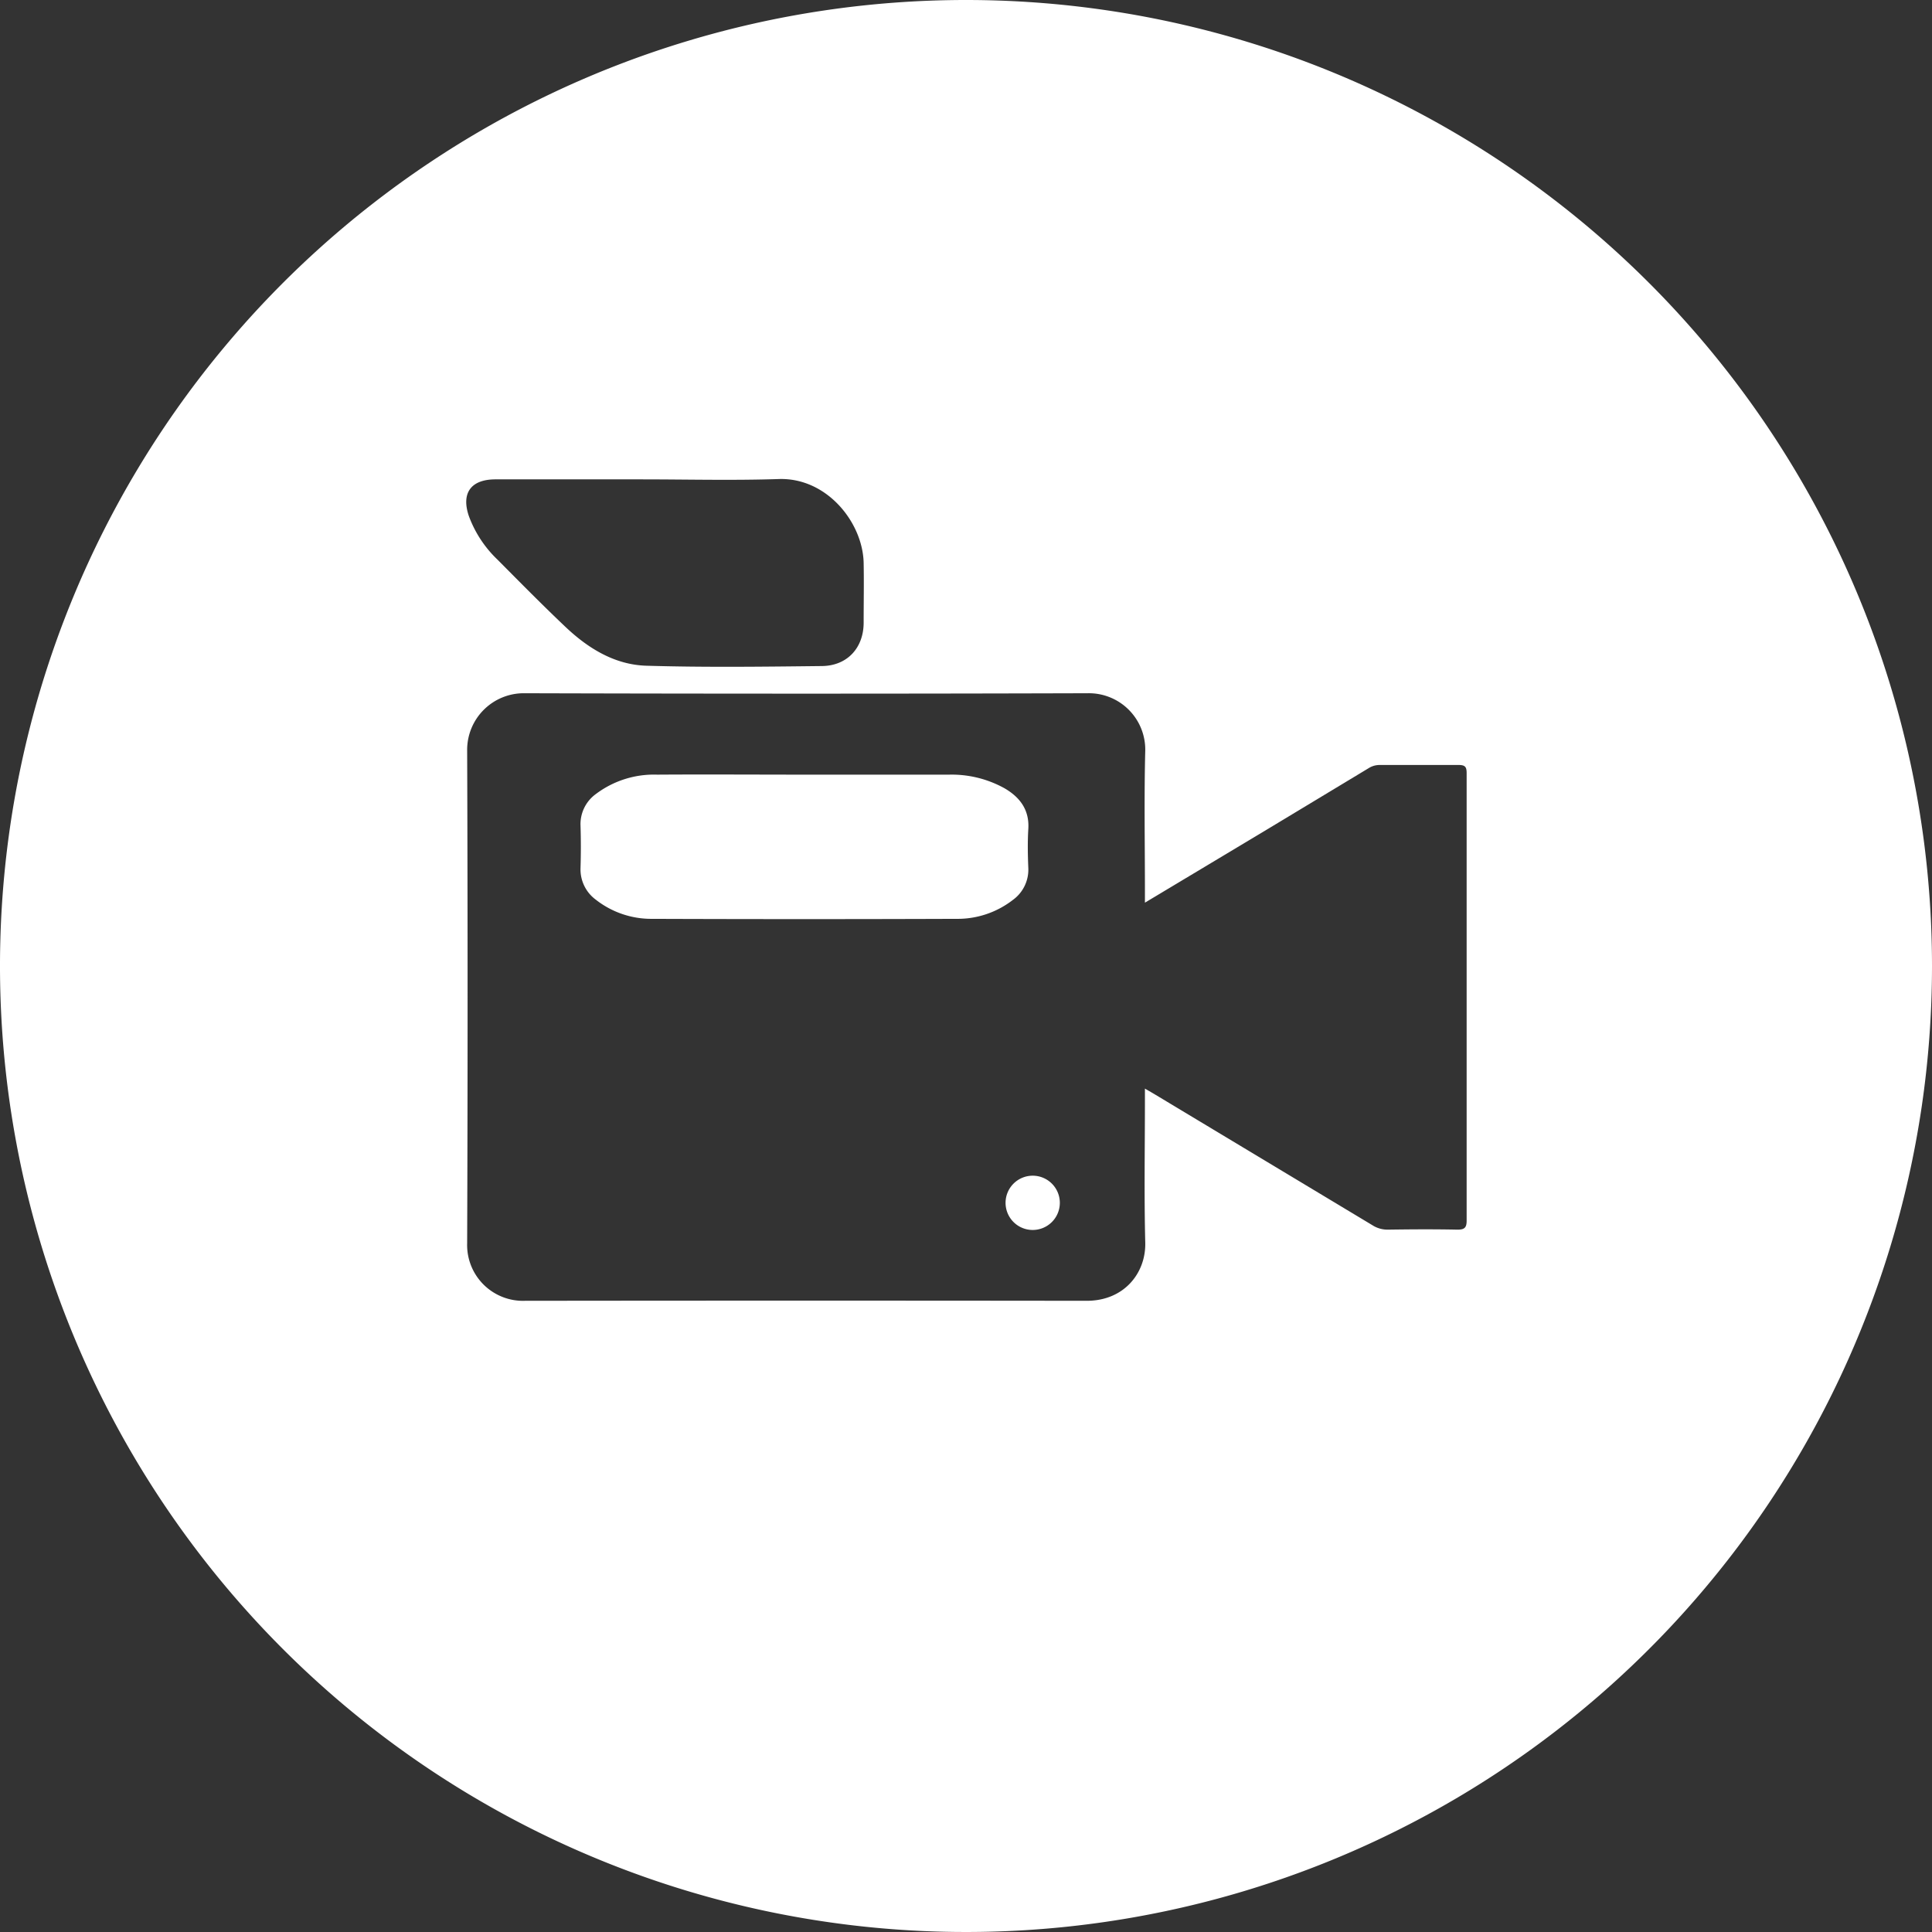 <svg id="Layer_1" data-name="Layer 1" xmlns="http://www.w3.org/2000/svg" viewBox="0 0 356 356"><rect x="0" y="0" width="356" height="356" fill="#333333" stroke="none"/><defs><style>.cls-1{fill:#fff;}</style></defs><title>ikoen_hvild_video</title><path class="cls-1" d="M257.14,237.83a16.6,16.6,0,0,1-10.43,3.48q-28,.1-56,0a16.54,16.54,0,0,1-10.4-3.52,6.93,6.93,0,0,1-2.83-5.84c.08-2.61.08-5.21,0-7.82a6.84,6.84,0,0,1,2.83-5.82,17.79,17.79,0,0,1,11.29-3.57c9.06-.06,18.11,0,27.18,0h26.64a20.06,20.06,0,0,1,10.22,2.53c2.84,1.66,4.58,4,4.35,7.51-.14,2.36-.1,4.74,0,7.11A6.88,6.88,0,0,1,257.14,237.83Z" transform="translate(-70.51 -72)"/><path class="cls-1" d="M265.8,293.64a5,5,0,1,1-5-5A5,5,0,0,1,265.8,293.64Z" transform="translate(-70.51 -72)"/><path class="cls-1" d="M248.51,72a178,178,0,1,0,178,178A178,178,0,0,0,248.51,72Zm-86.75,88.33c9,0,17.9,0,26.84,0,8.47,0,17,.22,25.41-.06,8.9-.29,15.49,8.05,15.64,15.46.07,3.67,0,7.34,0,11,0,4.63-3,7.95-7.69,8-10.78.12-21.57.26-32.34-.06-5.82-.17-10.73-3.19-14.91-7.15s-8.37-8.21-12.5-12.37a21.22,21.22,0,0,1-5.32-8.1C155.48,162.85,157.29,160.35,161.76,160.33ZM339,298.58c-4.25-.09-8.51-.06-12.78,0a5.14,5.14,0,0,1-2.83-.82q-19.95-12-39.91-24c-.59-.36-1.2-.7-2-1.17v1.91c0,8.81-.16,17.66.06,26.47.14,5.58-3.88,10.74-10.81,10.72q-51.72-.06-103.42,0a10.29,10.29,0,0,1-10.72-10.62q.16-45.39,0-90.8a10.44,10.44,0,0,1,10.6-10.53q51.87.15,103.76,0a10.39,10.39,0,0,1,10.59,10.57c-.22,8.65-.06,17.3-.06,25.95v2.07l21.69-13q9.79-5.9,19.56-11.8a3.76,3.76,0,0,1,2-.57c4.86,0,9.72,0,14.58,0,1.21,0,1.45.4,1.45,1.51q0,41.23,0,82.45C340.76,298.21,340.38,298.6,339,298.58Z" transform="translate(-70.51 -72)"/></svg>